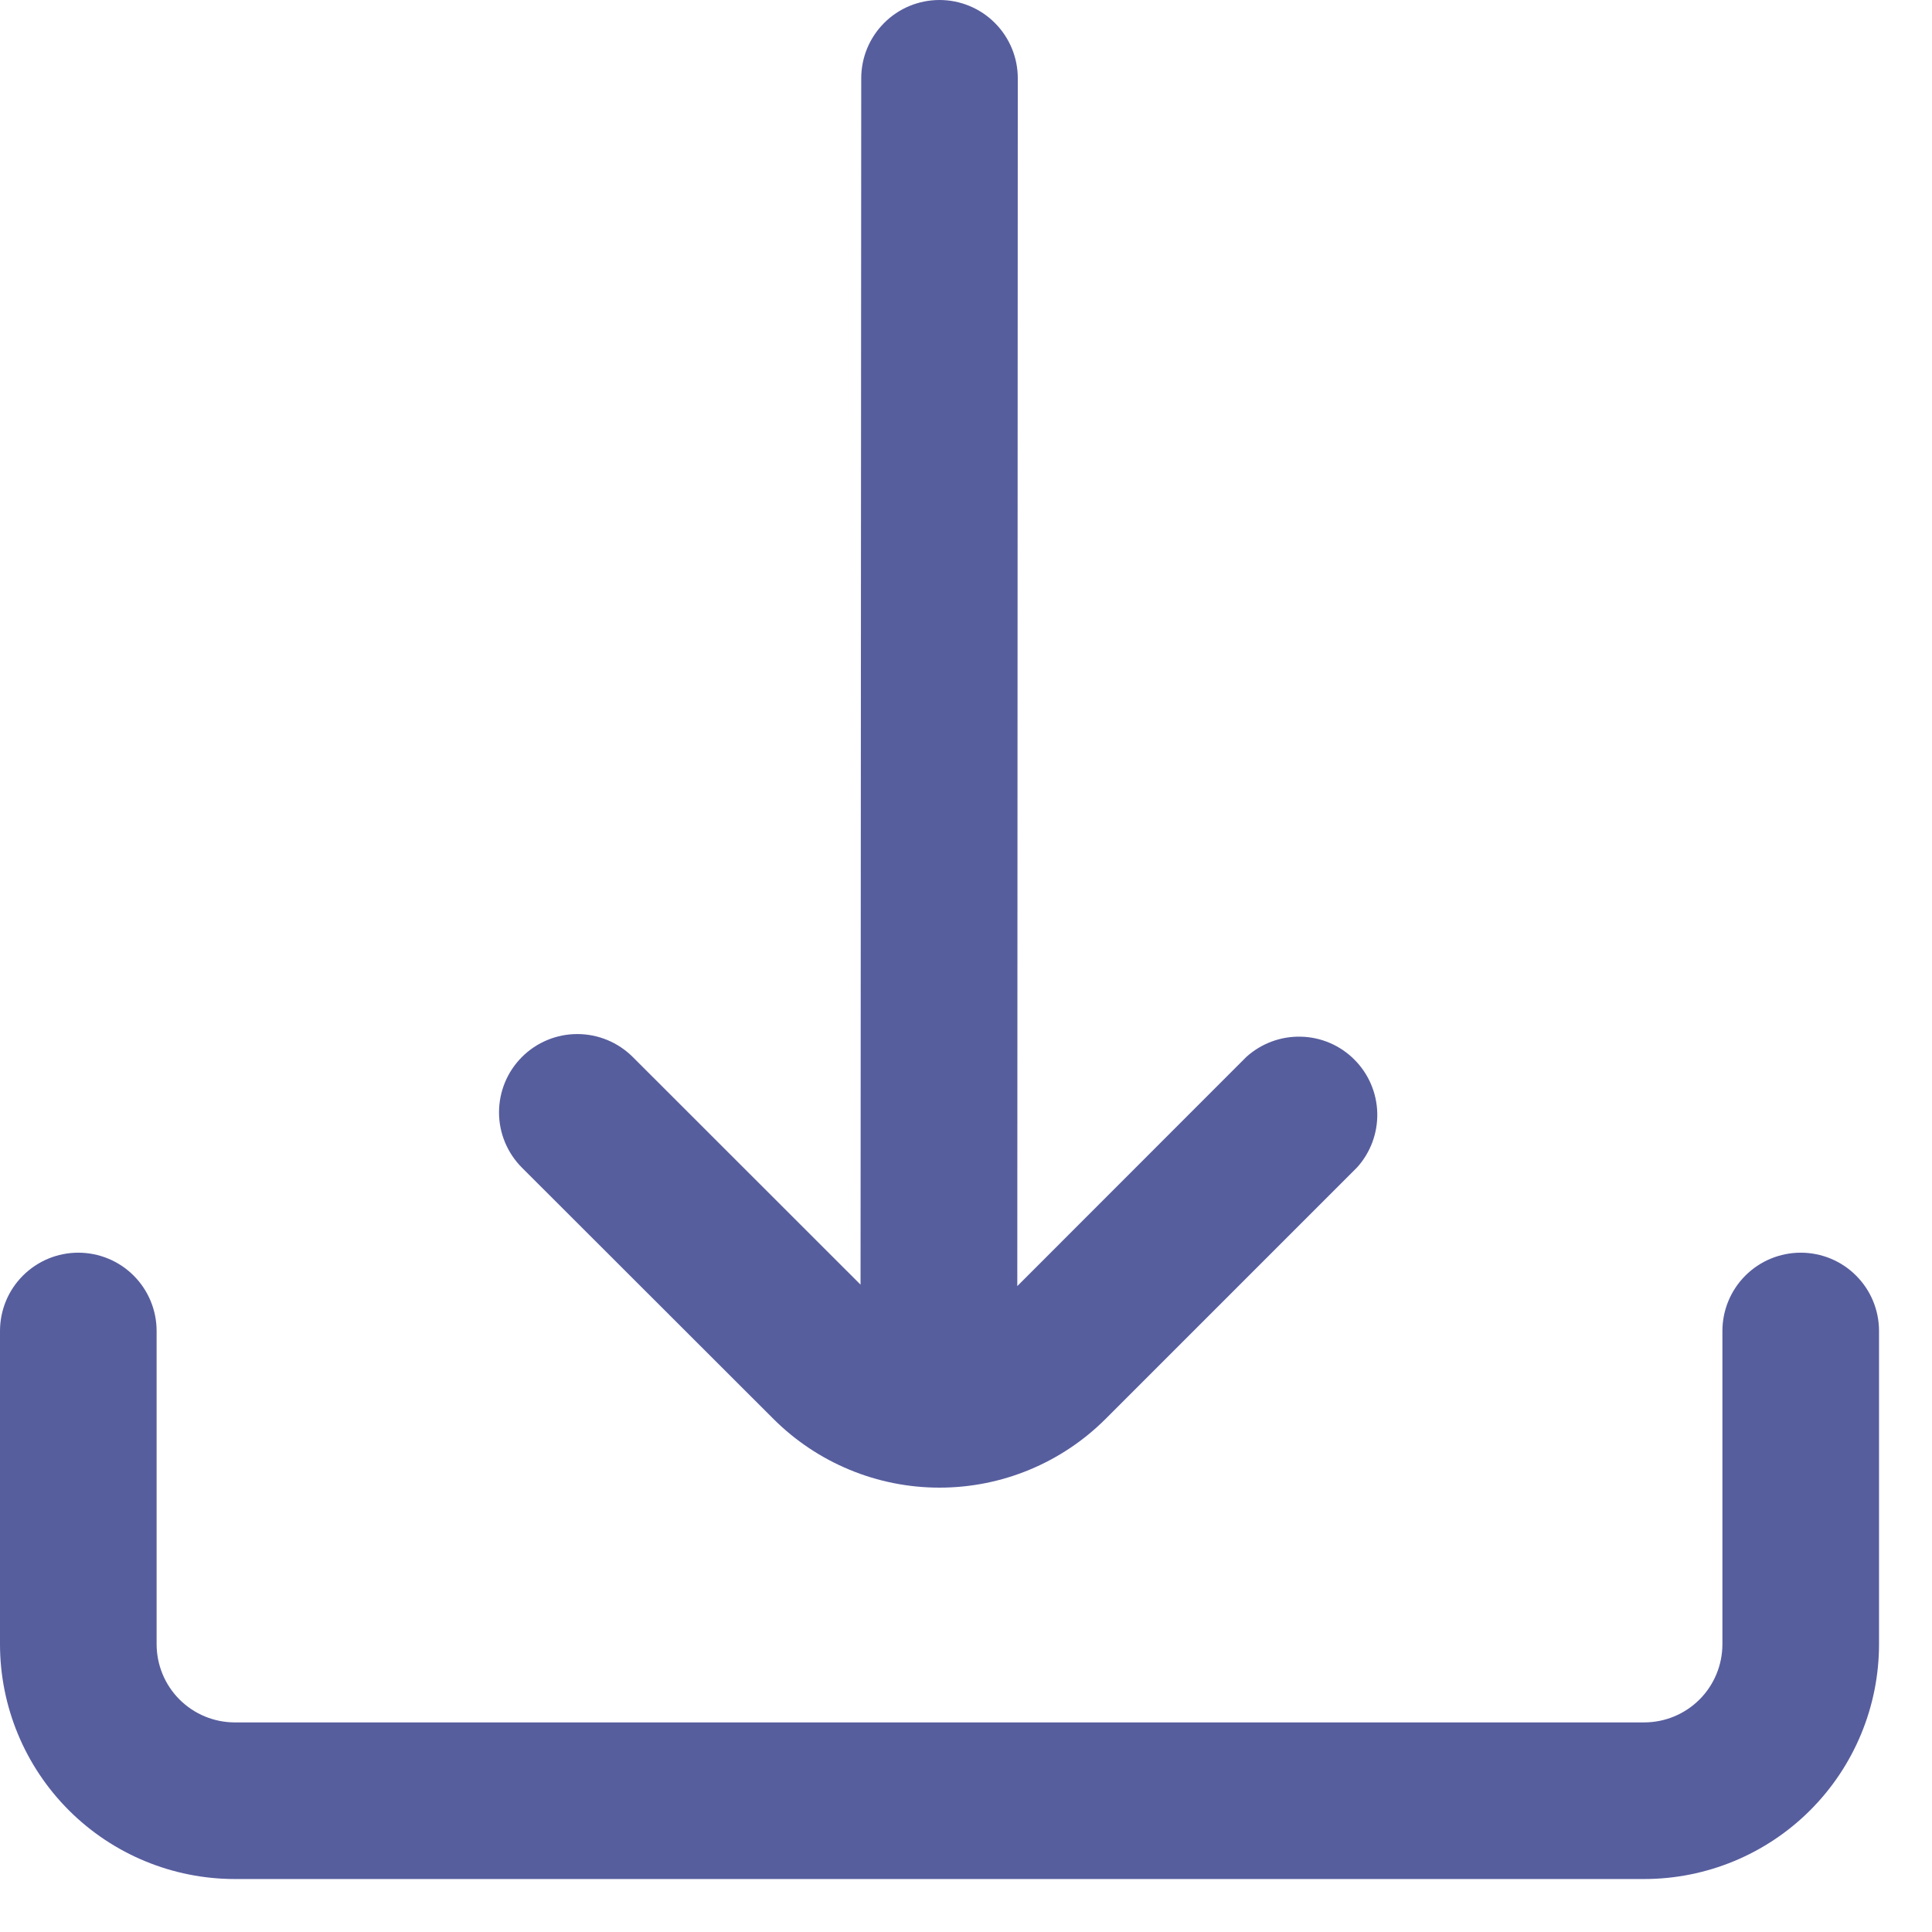 <svg width="31" height="31" viewBox="0 0 31 31" fill="none" xmlns="http://www.w3.org/2000/svg">
<g clip-path="url(#clip0_100_7953)">
<path d="M12.409 22.766C12.759 23.116 13.175 23.394 13.632 23.583C14.09 23.773 14.58 23.87 15.075 23.87C15.57 23.87 16.061 23.773 16.518 23.583C16.975 23.394 17.391 23.116 17.741 22.766L21.775 18.732C21.991 18.493 22.107 18.18 22.099 17.857C22.091 17.535 21.959 17.228 21.73 17C21.502 16.772 21.195 16.641 20.873 16.634C20.55 16.626 20.237 16.743 19.998 16.959L16.323 20.636L16.331 1.256C16.331 0.923 16.199 0.604 15.963 0.368C15.728 0.132 15.408 0 15.075 0V0C14.742 0 14.422 0.132 14.187 0.368C13.951 0.604 13.819 0.923 13.819 1.256L13.808 20.613L10.152 16.959C9.916 16.724 9.597 16.592 9.263 16.592C8.93 16.592 8.611 16.724 8.375 16.96C8.139 17.196 8.007 17.515 8.007 17.849C8.007 18.182 8.14 18.501 8.376 18.737L12.409 22.766Z" fill="#575E9E"/>
<path d="M28.894 20.1C28.561 20.1 28.241 20.232 28.005 20.468C27.77 20.703 27.637 21.023 27.637 21.356V26.381C27.637 26.714 27.505 27.034 27.27 27.269C27.034 27.505 26.714 27.637 26.381 27.637H3.769C3.436 27.637 3.116 27.505 2.88 27.269C2.645 27.034 2.513 26.714 2.513 26.381V21.356C2.513 21.023 2.38 20.703 2.145 20.468C1.909 20.232 1.589 20.1 1.256 20.1C0.923 20.1 0.604 20.232 0.368 20.468C0.132 20.703 0 21.023 0 21.356L0 26.381C0 27.38 0.397 28.339 1.104 29.046C1.811 29.753 2.769 30.15 3.769 30.15H26.381C27.381 30.15 28.339 29.753 29.046 29.046C29.753 28.339 30.15 27.38 30.15 26.381V21.356C30.15 21.023 30.018 20.703 29.782 20.468C29.547 20.232 29.227 20.1 28.894 20.1Z" fill="#575E9E"/>
</g>
<defs>
<clipPath id="clip0_100_7953">
<rect width="30.15" height="30.15" fill="white"/>
</clipPath>
</defs>
</svg>
